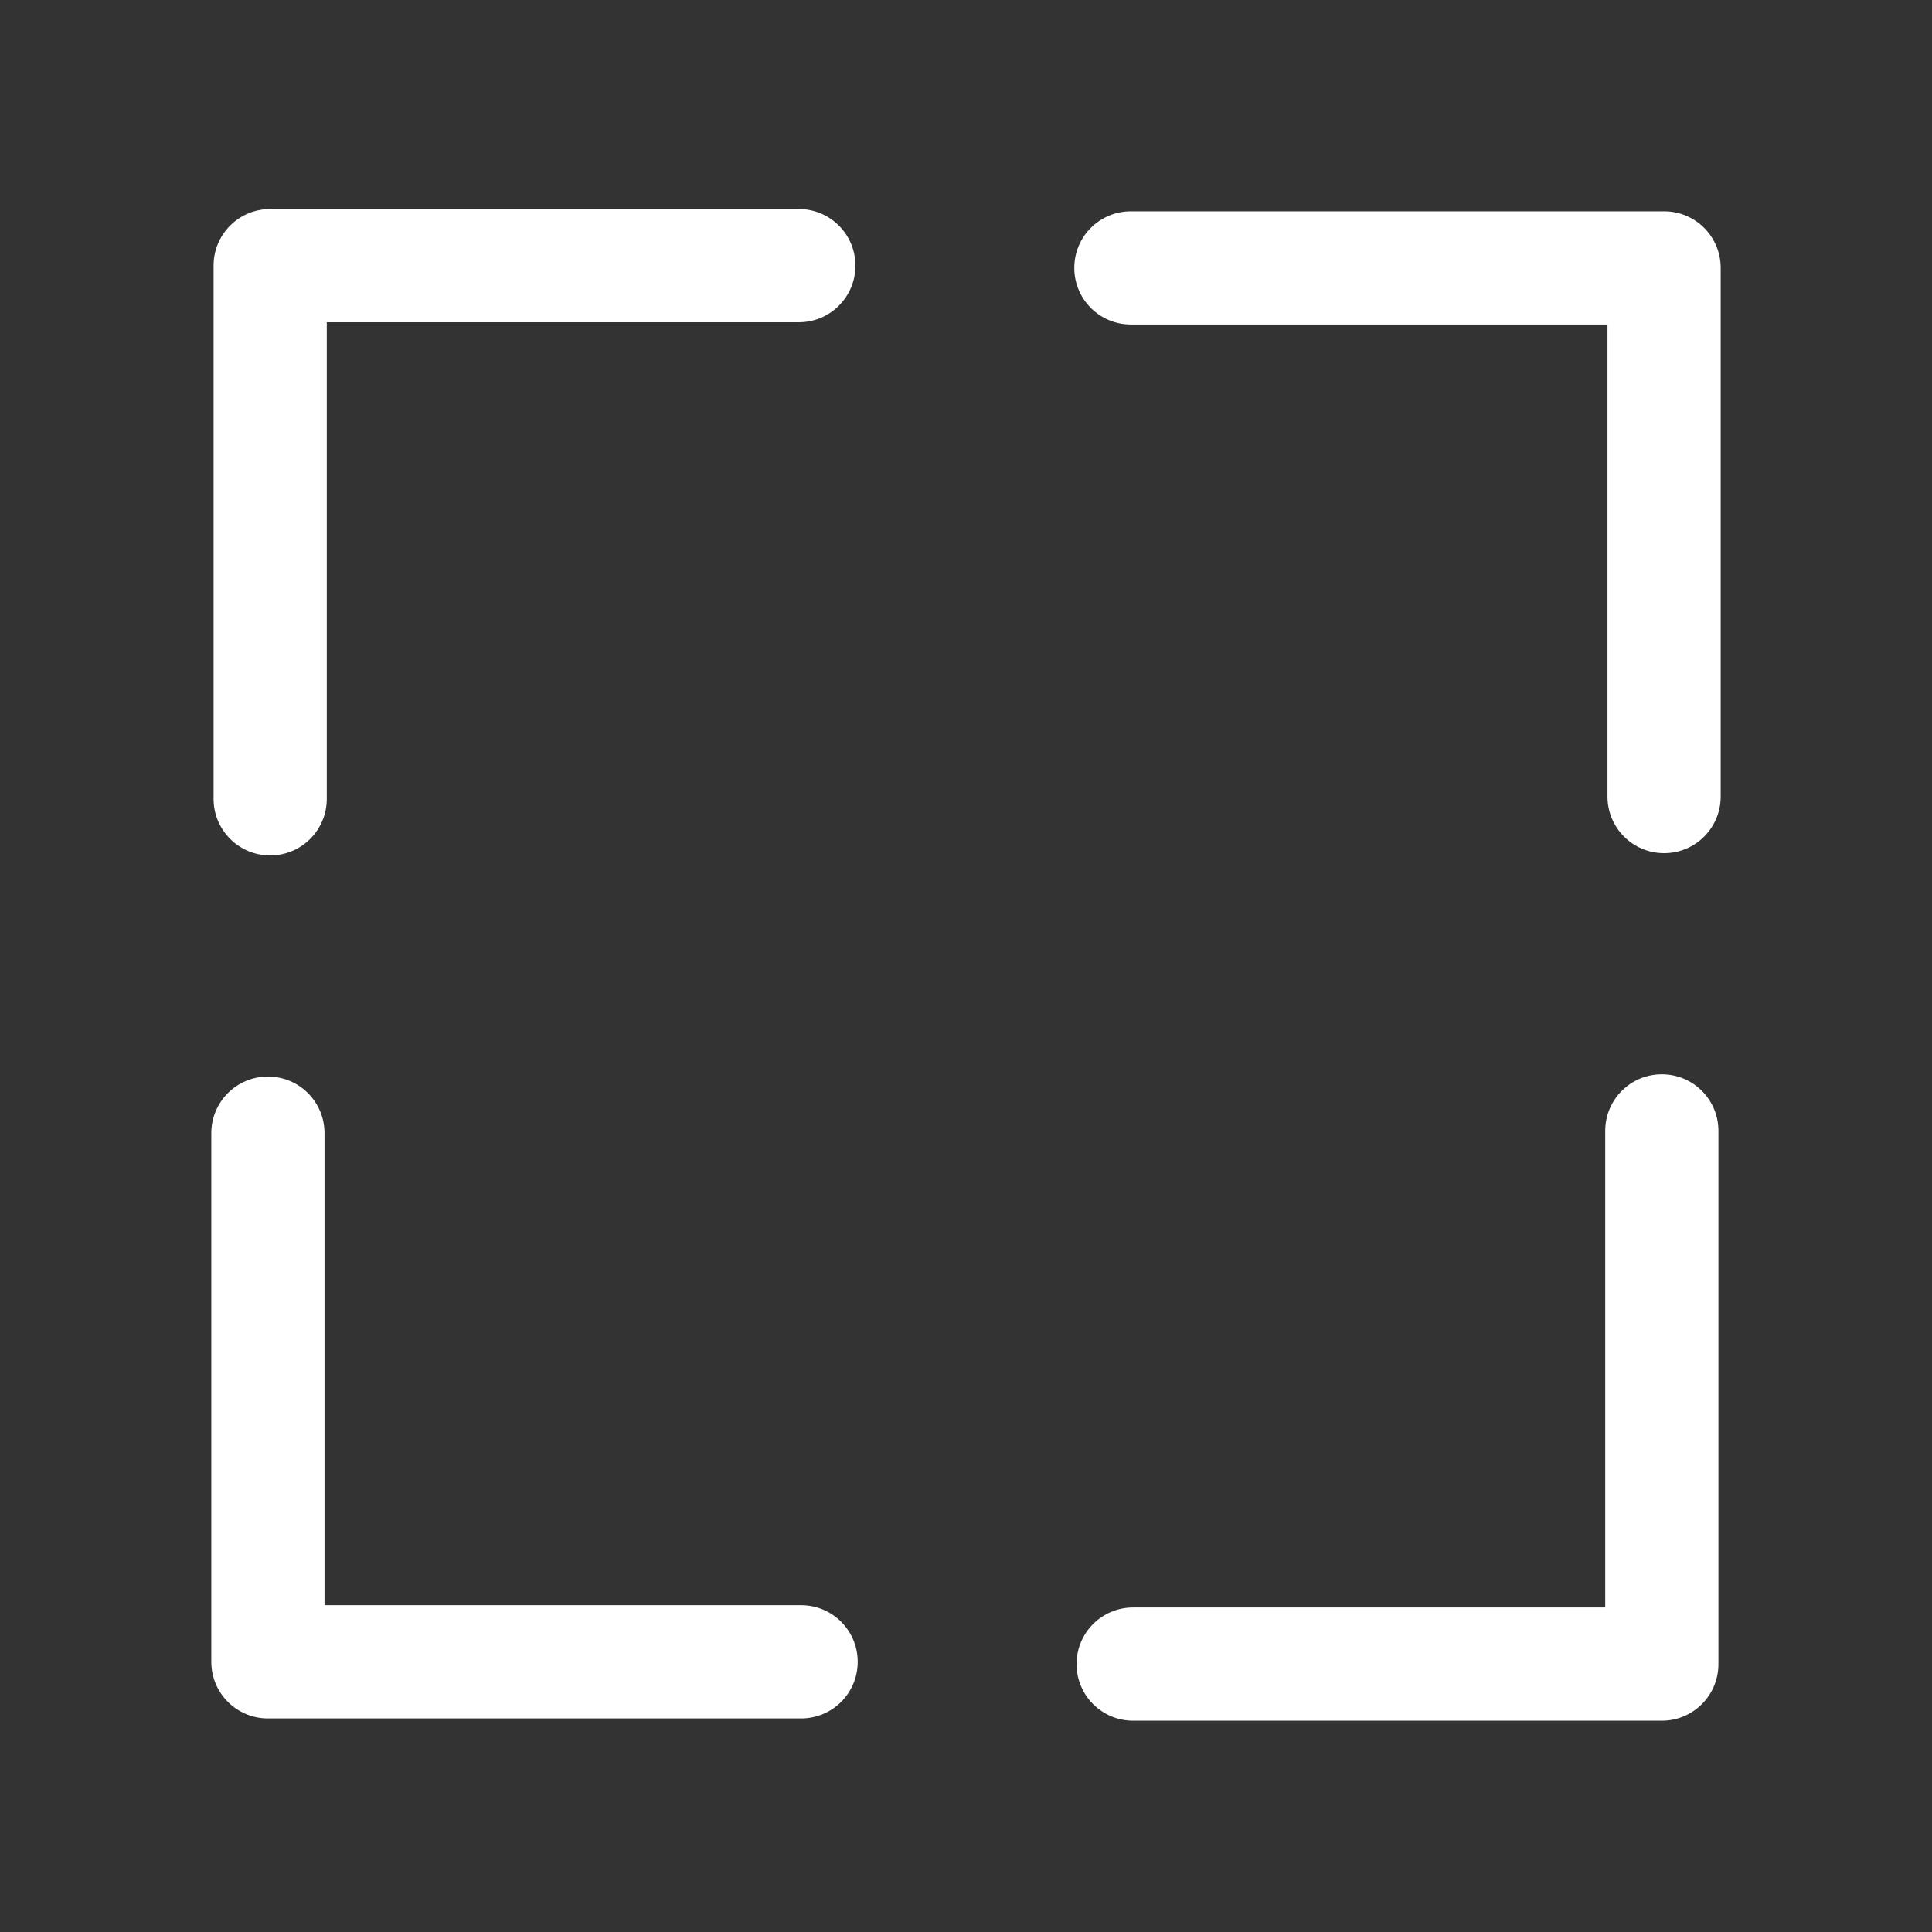 <?xml version="1.0" encoding="utf-8"?>
<svg version="1.1"
	 xmlns="http://www.w3.org/2000/svg" x="0px" y="0px" viewBox="0 0 512 512"
	 enable-background="new 0 0 512 512" xml:space="preserve">
  <rect x="0" y="0" width="512" height="512" fill="#333333" stroke="none"/>
  <path fill="#FFFFFF" d="M441,226.1L441,226.1c-8.3,0-15-6.7-15-15V86H299.7c-8.3,0-15-6.7-15-15v0c0-8.3,6.7-15,15-15H441
    c8.3,0,15,6.7,15,15v140.1C456,219.4,449.3,226.1,441,226.1z"/>
  <path fill="#FFFFFF" d="M226.7,70.4L226.7,70.4c0,8.3-6.7,15-15,15H86.6v126.3c0,8.3-6.7,15-15,15h0c-8.3,0-15-6.7-15-15V70.4
    c0-8.3,6.7-15,15-15h140.1C220,55.4,226.7,62.1,226.7,70.4z"/>
  <path fill="#FFFFFF" d="M71,285.3L71,285.3c8.3,0,15,6.7,15,15v125.1h126.3c8.3,0,15,6.7,15,15v0c0,8.3-6.7,15-15,15H71
    c-8.3,0-15-6.7-15-15V300.3C56,292,62.7,285.3,71,285.3z"/>
  <path fill="#FFFFFF" d="M285.3,441L285.3,441c0-8.3,6.7-15,15-15h125.1V299.7c0-8.3,6.7-15,15-15h0c8.3,0,15,6.7,15,15V441
    c0,8.3-6.7,15-15,15H300.3C292,456,285.3,449.3,285.3,441z"/>
</svg>
